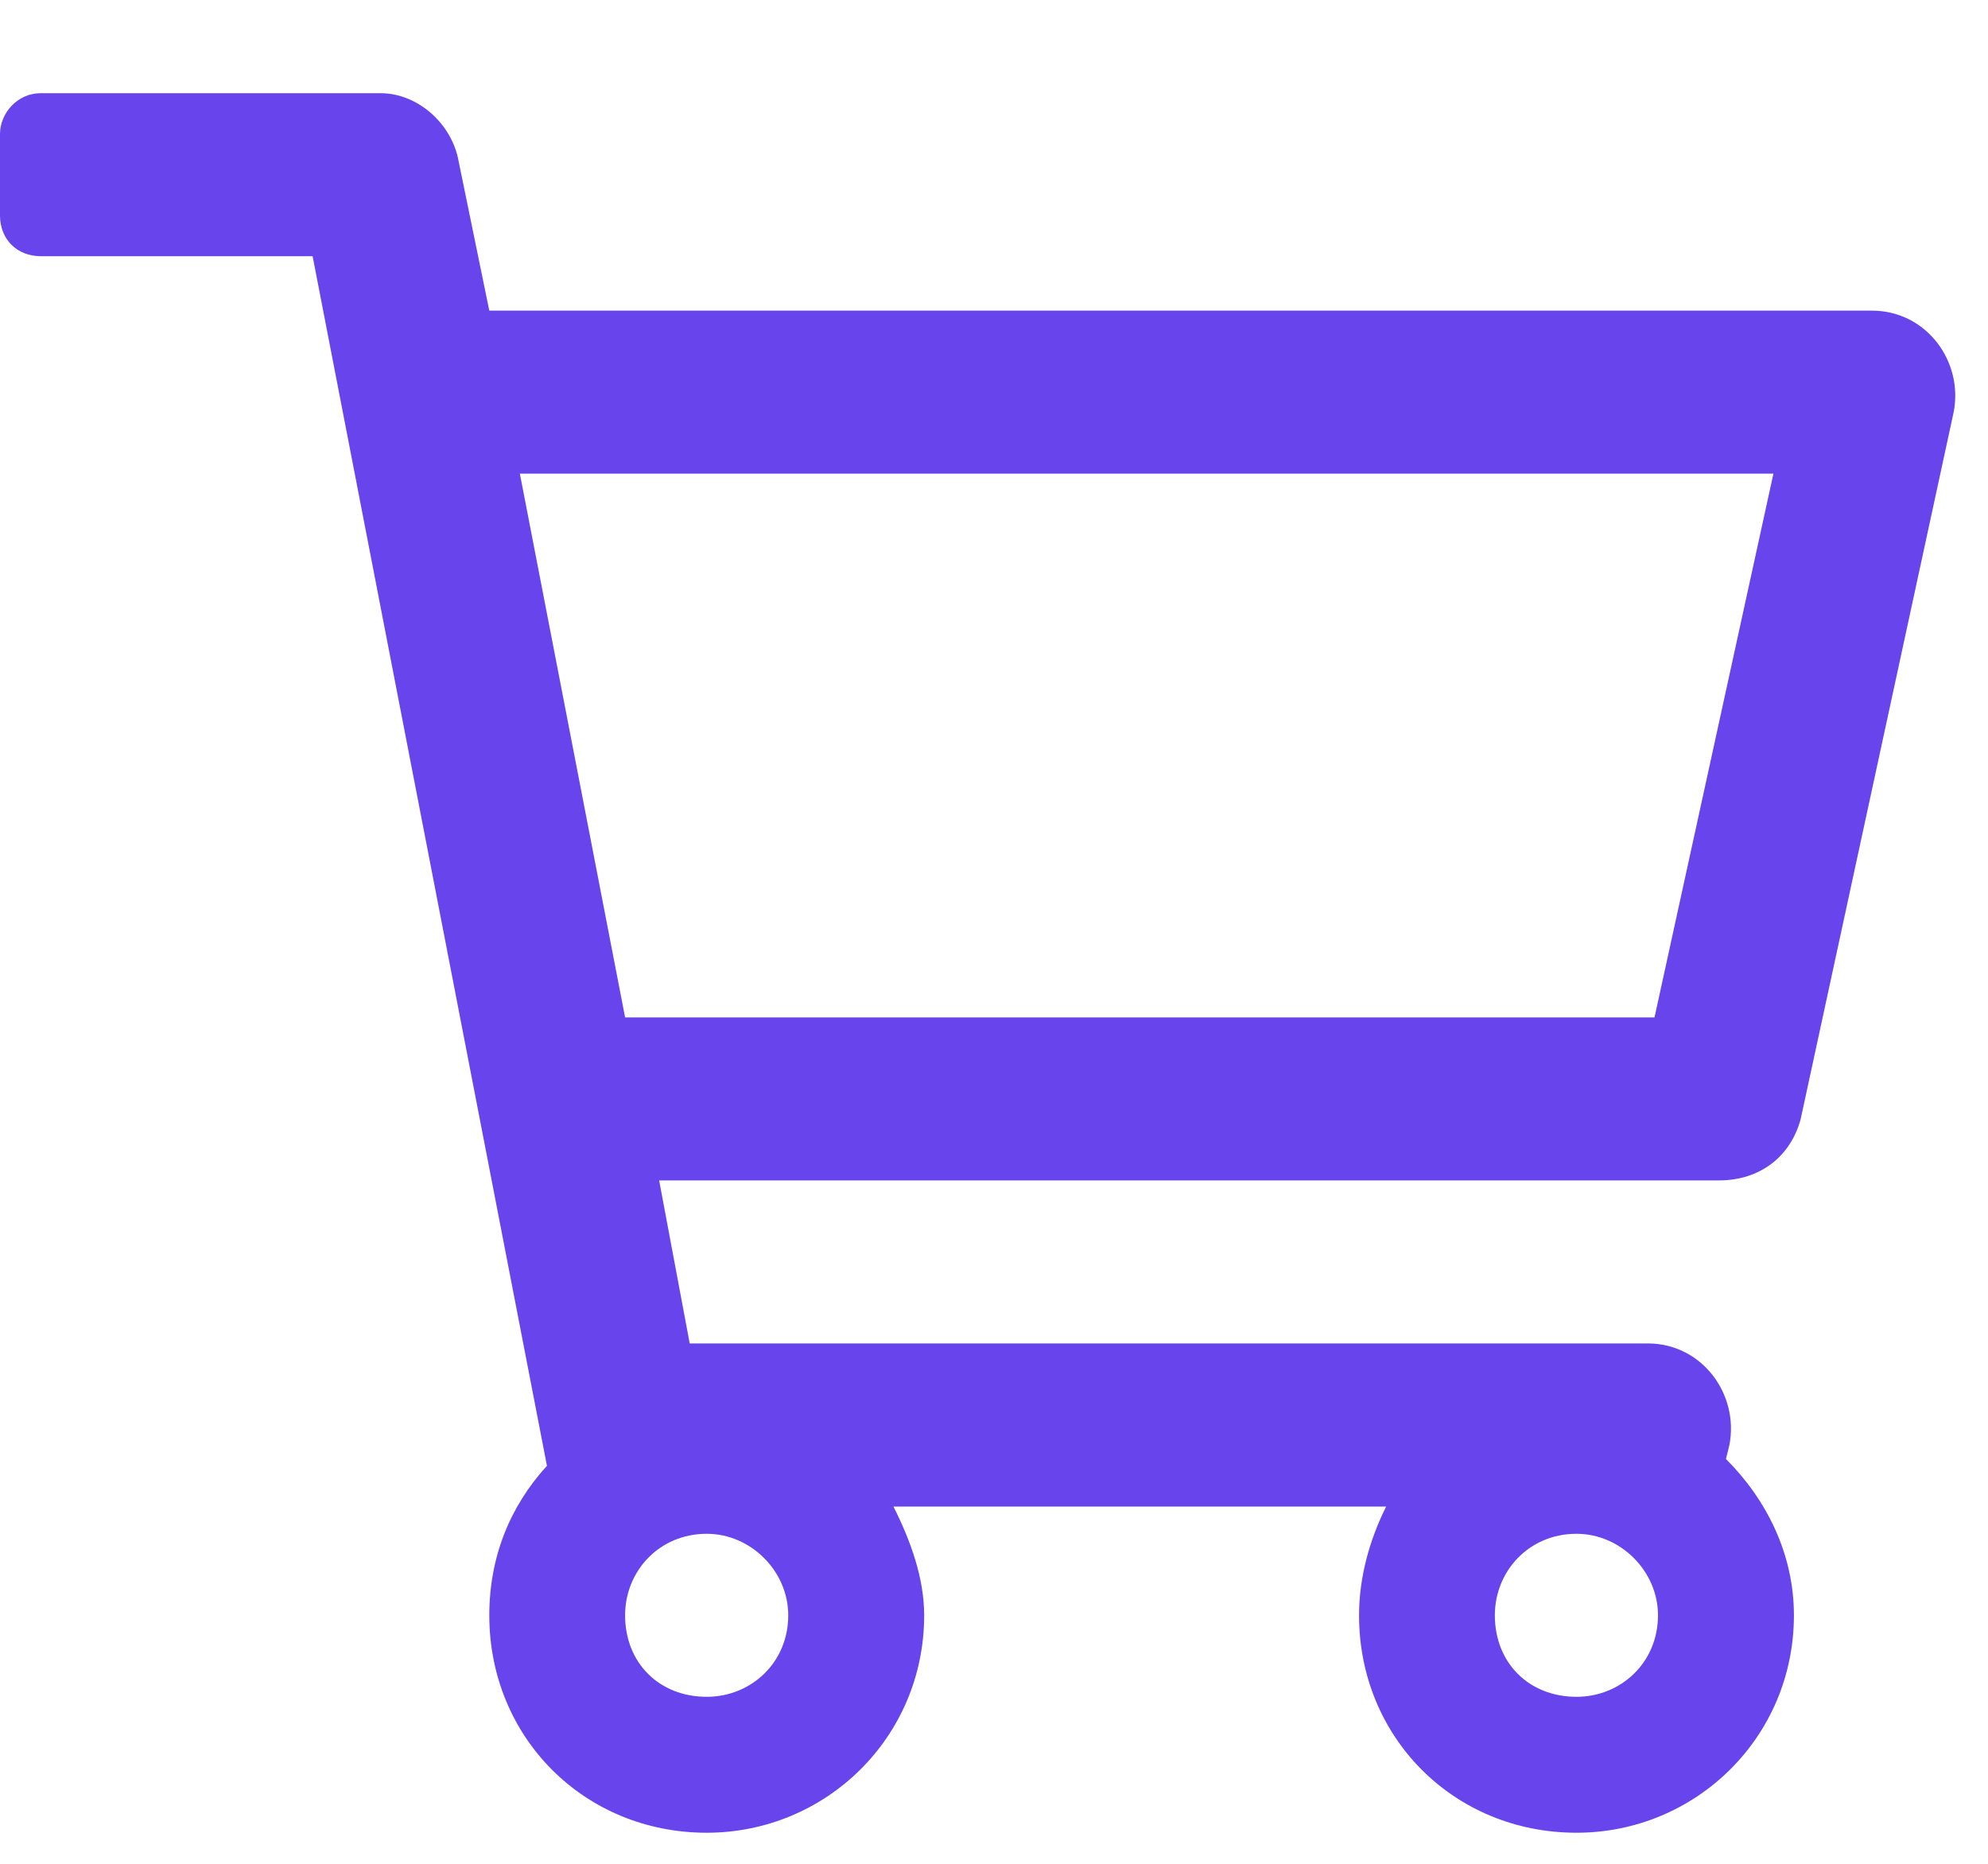 <svg width="16" height="15" viewBox="0 0 16 15" fill="none" xmlns="http://www.w3.org/2000/svg">
<path d="M15.066 2.5C15.504 2.5 15.805 2.91 15.723 3.32L14.492 9.008C14.41 9.309 14.164 9.5 13.836 9.5H5.305L5.551 10.812H13.262C13.699 10.812 14 11.223 13.918 11.633L13.891 11.742C14.219 12.07 14.438 12.508 14.438 13C14.438 13.984 13.645 14.75 12.688 14.75C11.703 14.75 10.938 13.984 10.938 13C10.938 12.699 11.02 12.398 11.156 12.125H7.191C7.328 12.398 7.438 12.699 7.438 13C7.438 13.984 6.645 14.75 5.688 14.75C4.703 14.75 3.938 13.984 3.938 13C3.938 12.535 4.102 12.125 4.402 11.797L2.516 2.062H0.328C0.137 2.062 0 1.926 0 1.734V1.078C0 0.914 0.137 0.75 0.328 0.75H3.062C3.363 0.75 3.637 0.996 3.691 1.297L3.938 2.5H15.066ZM5.688 13.656C6.043 13.656 6.344 13.383 6.344 13C6.344 12.645 6.043 12.344 5.688 12.344C5.305 12.344 5.031 12.645 5.031 13C5.031 13.383 5.305 13.656 5.688 13.656ZM12.688 13.656C13.043 13.656 13.344 13.383 13.344 13C13.344 12.645 13.043 12.344 12.688 12.344C12.305 12.344 12.031 12.645 12.031 13C12.031 13.383 12.305 13.656 12.688 13.656ZM13.316 8.188L14.273 3.812H4.184L5.031 8.188H13.316Z" fill="#6844ED"/>
</svg>
